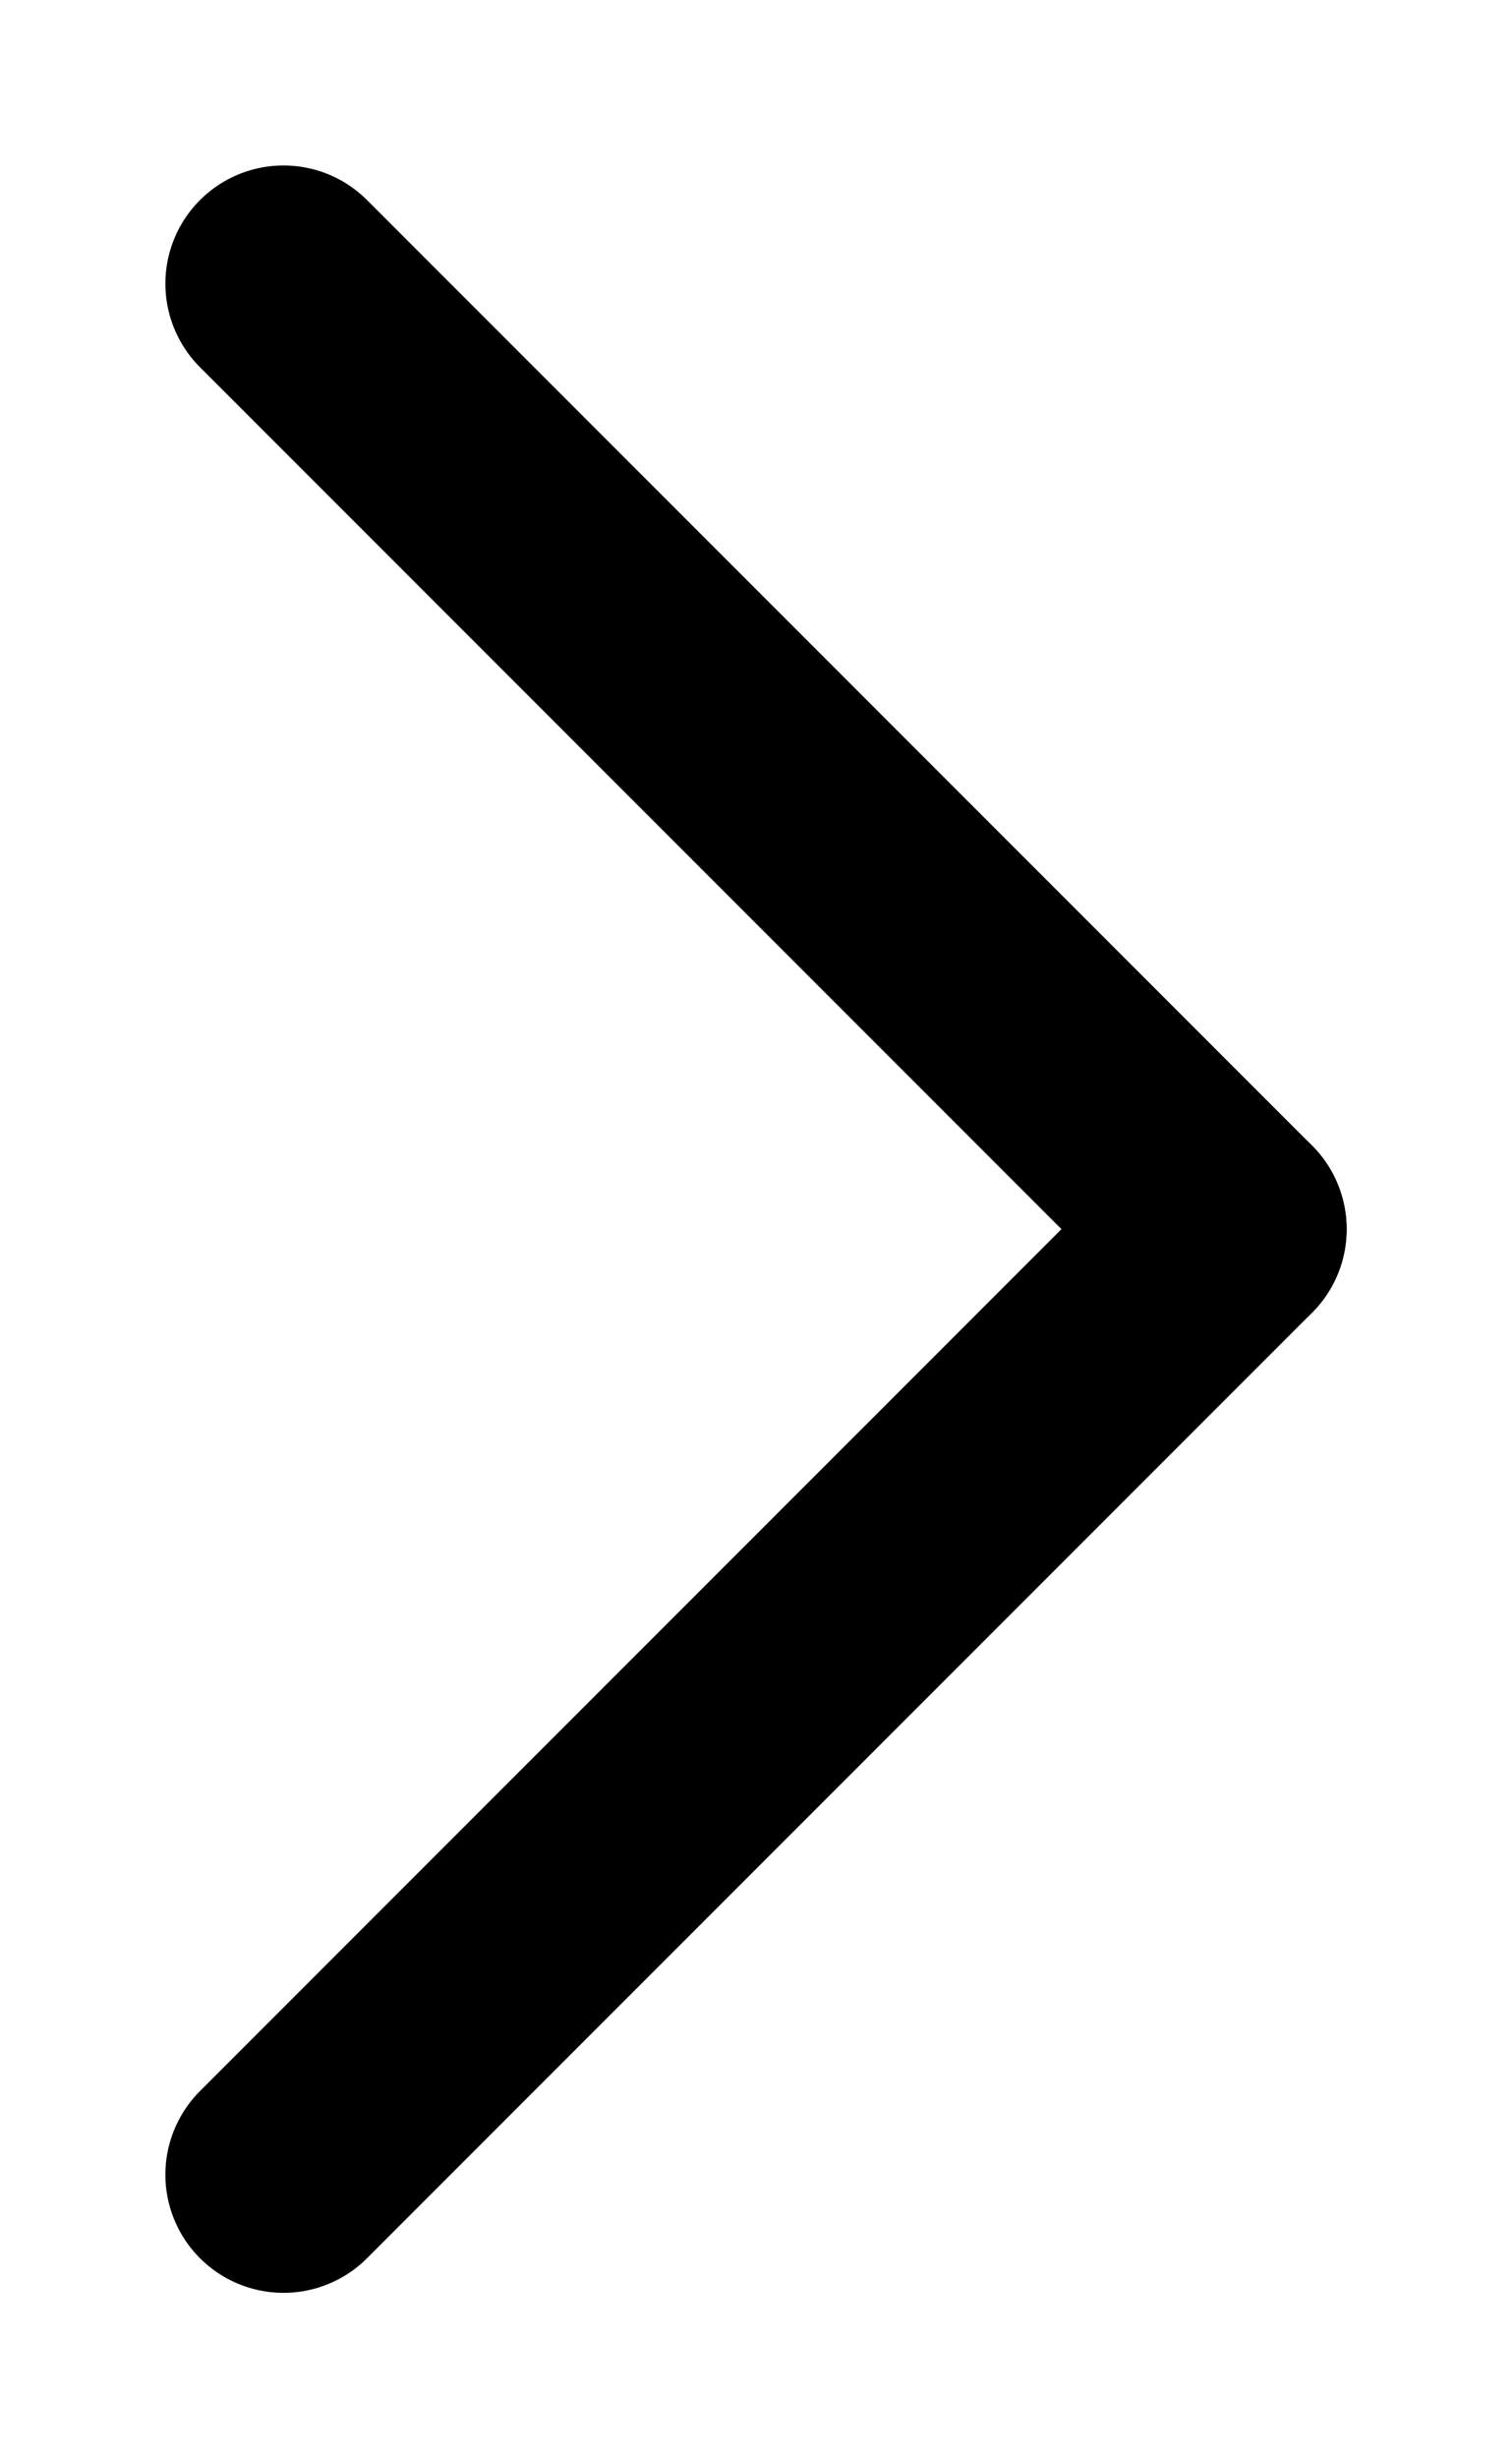 <?xml version="1.0" encoding="UTF-8"?>
<svg width="8px" height="13px" viewBox="0 0 8 13" version="1.1" xmlns="http://www.w3.org/2000/svg" xmlns:xlink="http://www.w3.org/1999/xlink">
    <title>chevron-menu</title>
    <g id="Form-fields" stroke="none" stroke-width="1" fill="none" fill-rule="evenodd" stroke-linecap="round" stroke-linejoin="round">
        <g id="Artboard" transform="translate(-454, -76)" stroke="currentColor" stroke-width="1.25">
            <g id="chevron-menu" transform="translate(455, 77)">
                <line x1="0.5" y1="0.5" x2="5.5" y2="5.5" id="Line"></line>
                <line x1="0.5" y1="5.5" x2="5.5" y2="10.5" id="Line" transform="translate(3, 8) scale(1, -1) translate(-3, -8) "></line>
            </g>
        </g>
    </g>
</svg>
